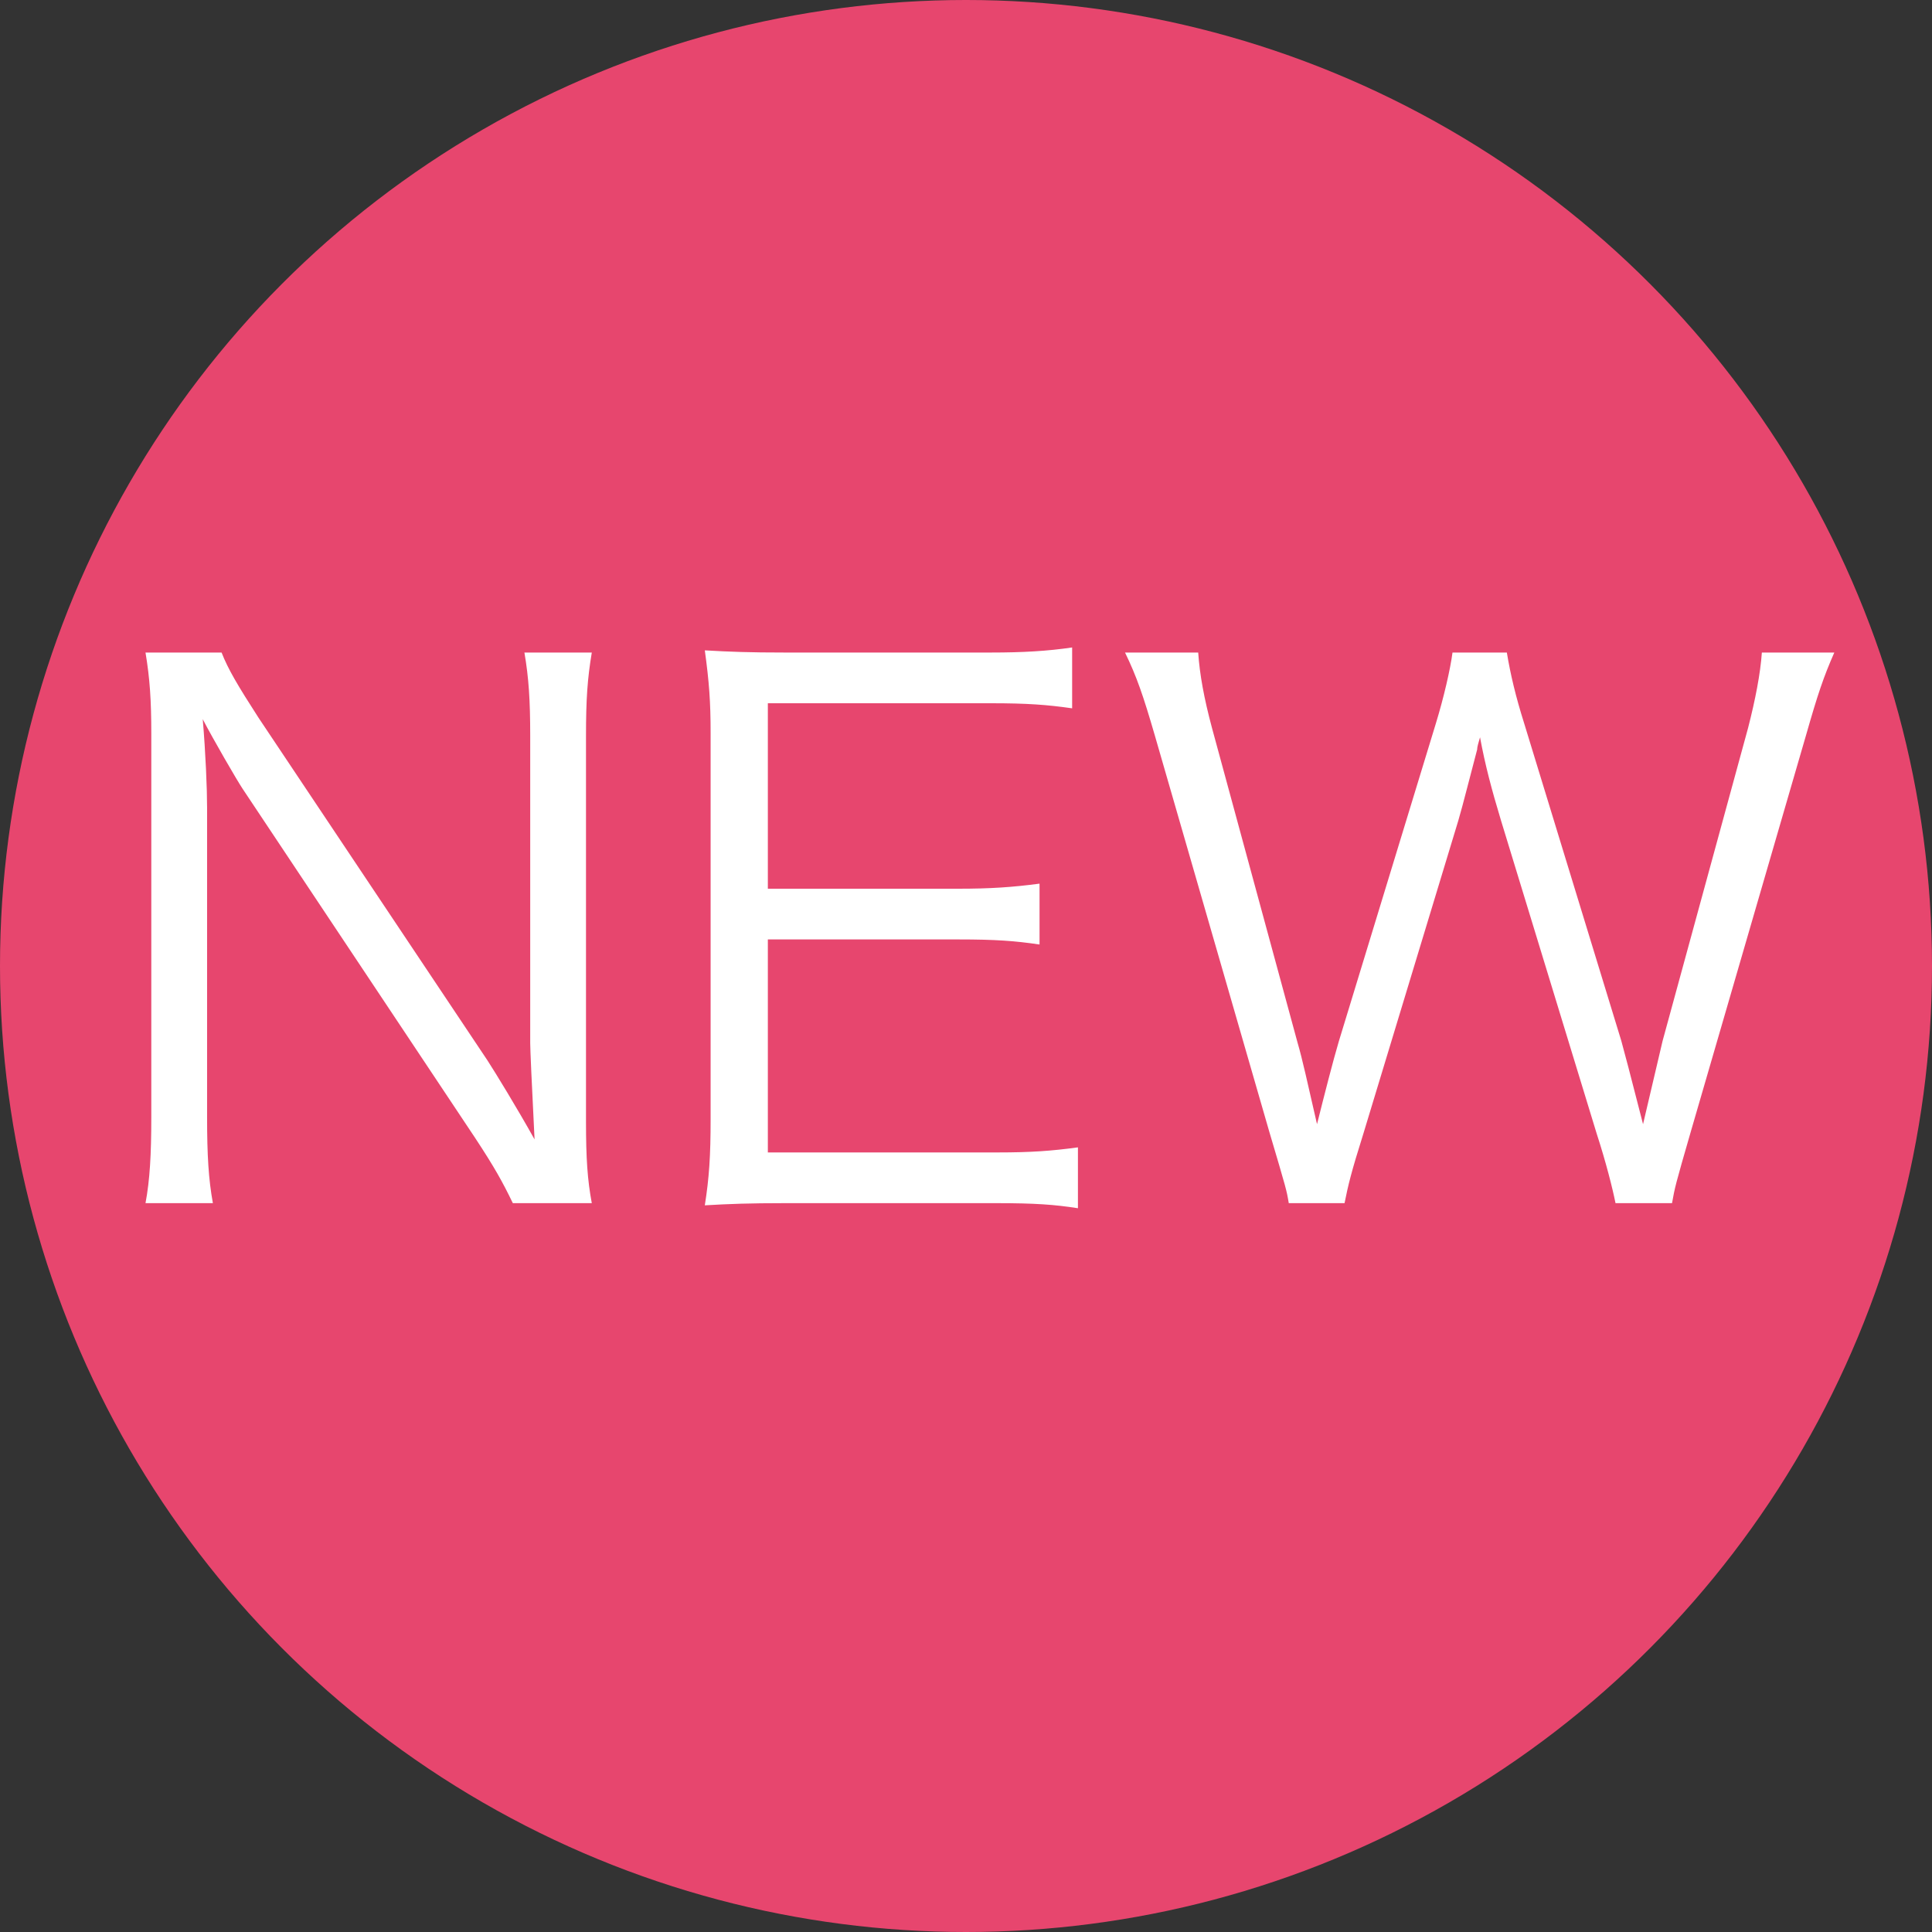<svg xmlns="http://www.w3.org/2000/svg" width="16" height="16" viewBox="0 0 16 16">
  <rect x="0" y="0" width="16" height="16" fill="#333333" stroke="none"/>
  <g fill="none" fill-rule="evenodd">
    <circle cx="8" cy="8" r="8" fill="#E7466E"/>
    <path fill="#FFFFFF" d="M1.205,5.404 C1.241,5.62 1.253,5.8 1.253,6.076 L1.253,9.25 C1.253,9.562 1.241,9.772 1.205,9.964 L1.763,9.964 C1.727,9.766 1.715,9.568 1.715,9.25 L1.715,6.688 C1.715,6.532 1.703,6.238 1.679,5.956 C1.763,6.118 1.961,6.46 2.009,6.532 L3.935,9.424 C4.097,9.67 4.163,9.79 4.247,9.964 L4.901,9.964 C4.865,9.772 4.853,9.592 4.853,9.292 L4.853,6.094 C4.853,5.788 4.865,5.62 4.901,5.404 L4.343,5.404 C4.379,5.614 4.391,5.8 4.391,6.094 L4.391,8.638 C4.391,8.692 4.403,8.956 4.427,9.436 C4.283,9.178 4.103,8.884 4.037,8.782 L2.141,5.944 C1.967,5.674 1.889,5.542 1.835,5.404 L1.205,5.404 Z M8.927,9.502 C8.705,9.532 8.537,9.544 8.261,9.544 L6.359,9.544 L6.359,7.78 L7.937,7.78 C8.249,7.78 8.405,7.792 8.609,7.822 L8.609,7.318 C8.381,7.348 8.201,7.36 7.937,7.36 L6.359,7.36 L6.359,5.824 L8.207,5.824 C8.507,5.824 8.669,5.836 8.879,5.866 L8.879,5.362 C8.675,5.392 8.471,5.404 8.207,5.404 L6.497,5.404 C6.209,5.404 6.047,5.398 5.837,5.386 C5.873,5.65 5.885,5.812 5.885,6.07 L5.885,9.268 C5.885,9.574 5.873,9.754 5.837,9.982 C6.041,9.97 6.209,9.964 6.497,9.964 L8.255,9.964 C8.573,9.964 8.735,9.976 8.927,10.006 L8.927,9.502 Z M13.847,9.964 C13.871,9.832 13.871,9.826 14.003,9.37 L14.957,6.088 C15.053,5.752 15.101,5.608 15.191,5.404 L14.591,5.404 C14.579,5.578 14.537,5.794 14.477,6.028 L13.769,8.62 L13.607,9.31 C13.487,8.842 13.463,8.752 13.427,8.62 L12.623,5.992 C12.551,5.764 12.509,5.584 12.479,5.404 L12.029,5.404 C12.011,5.542 11.957,5.776 11.891,5.992 L11.087,8.626 C11.039,8.788 10.967,9.07 10.907,9.31 C10.823,8.944 10.787,8.776 10.745,8.632 L10.037,6.028 C9.971,5.782 9.935,5.584 9.923,5.404 L9.317,5.404 C9.413,5.602 9.467,5.758 9.563,6.088 L10.511,9.37 C10.655,9.856 10.655,9.856 10.673,9.964 L11.135,9.964 C11.165,9.814 11.189,9.712 11.291,9.388 L12.077,6.796 C12.113,6.676 12.191,6.364 12.233,6.208 C12.233,6.184 12.245,6.148 12.257,6.106 C12.299,6.334 12.353,6.538 12.431,6.796 L13.223,9.388 C13.301,9.628 13.355,9.844 13.379,9.964 L13.847,9.964 Z"/>
  </g>
</svg>

